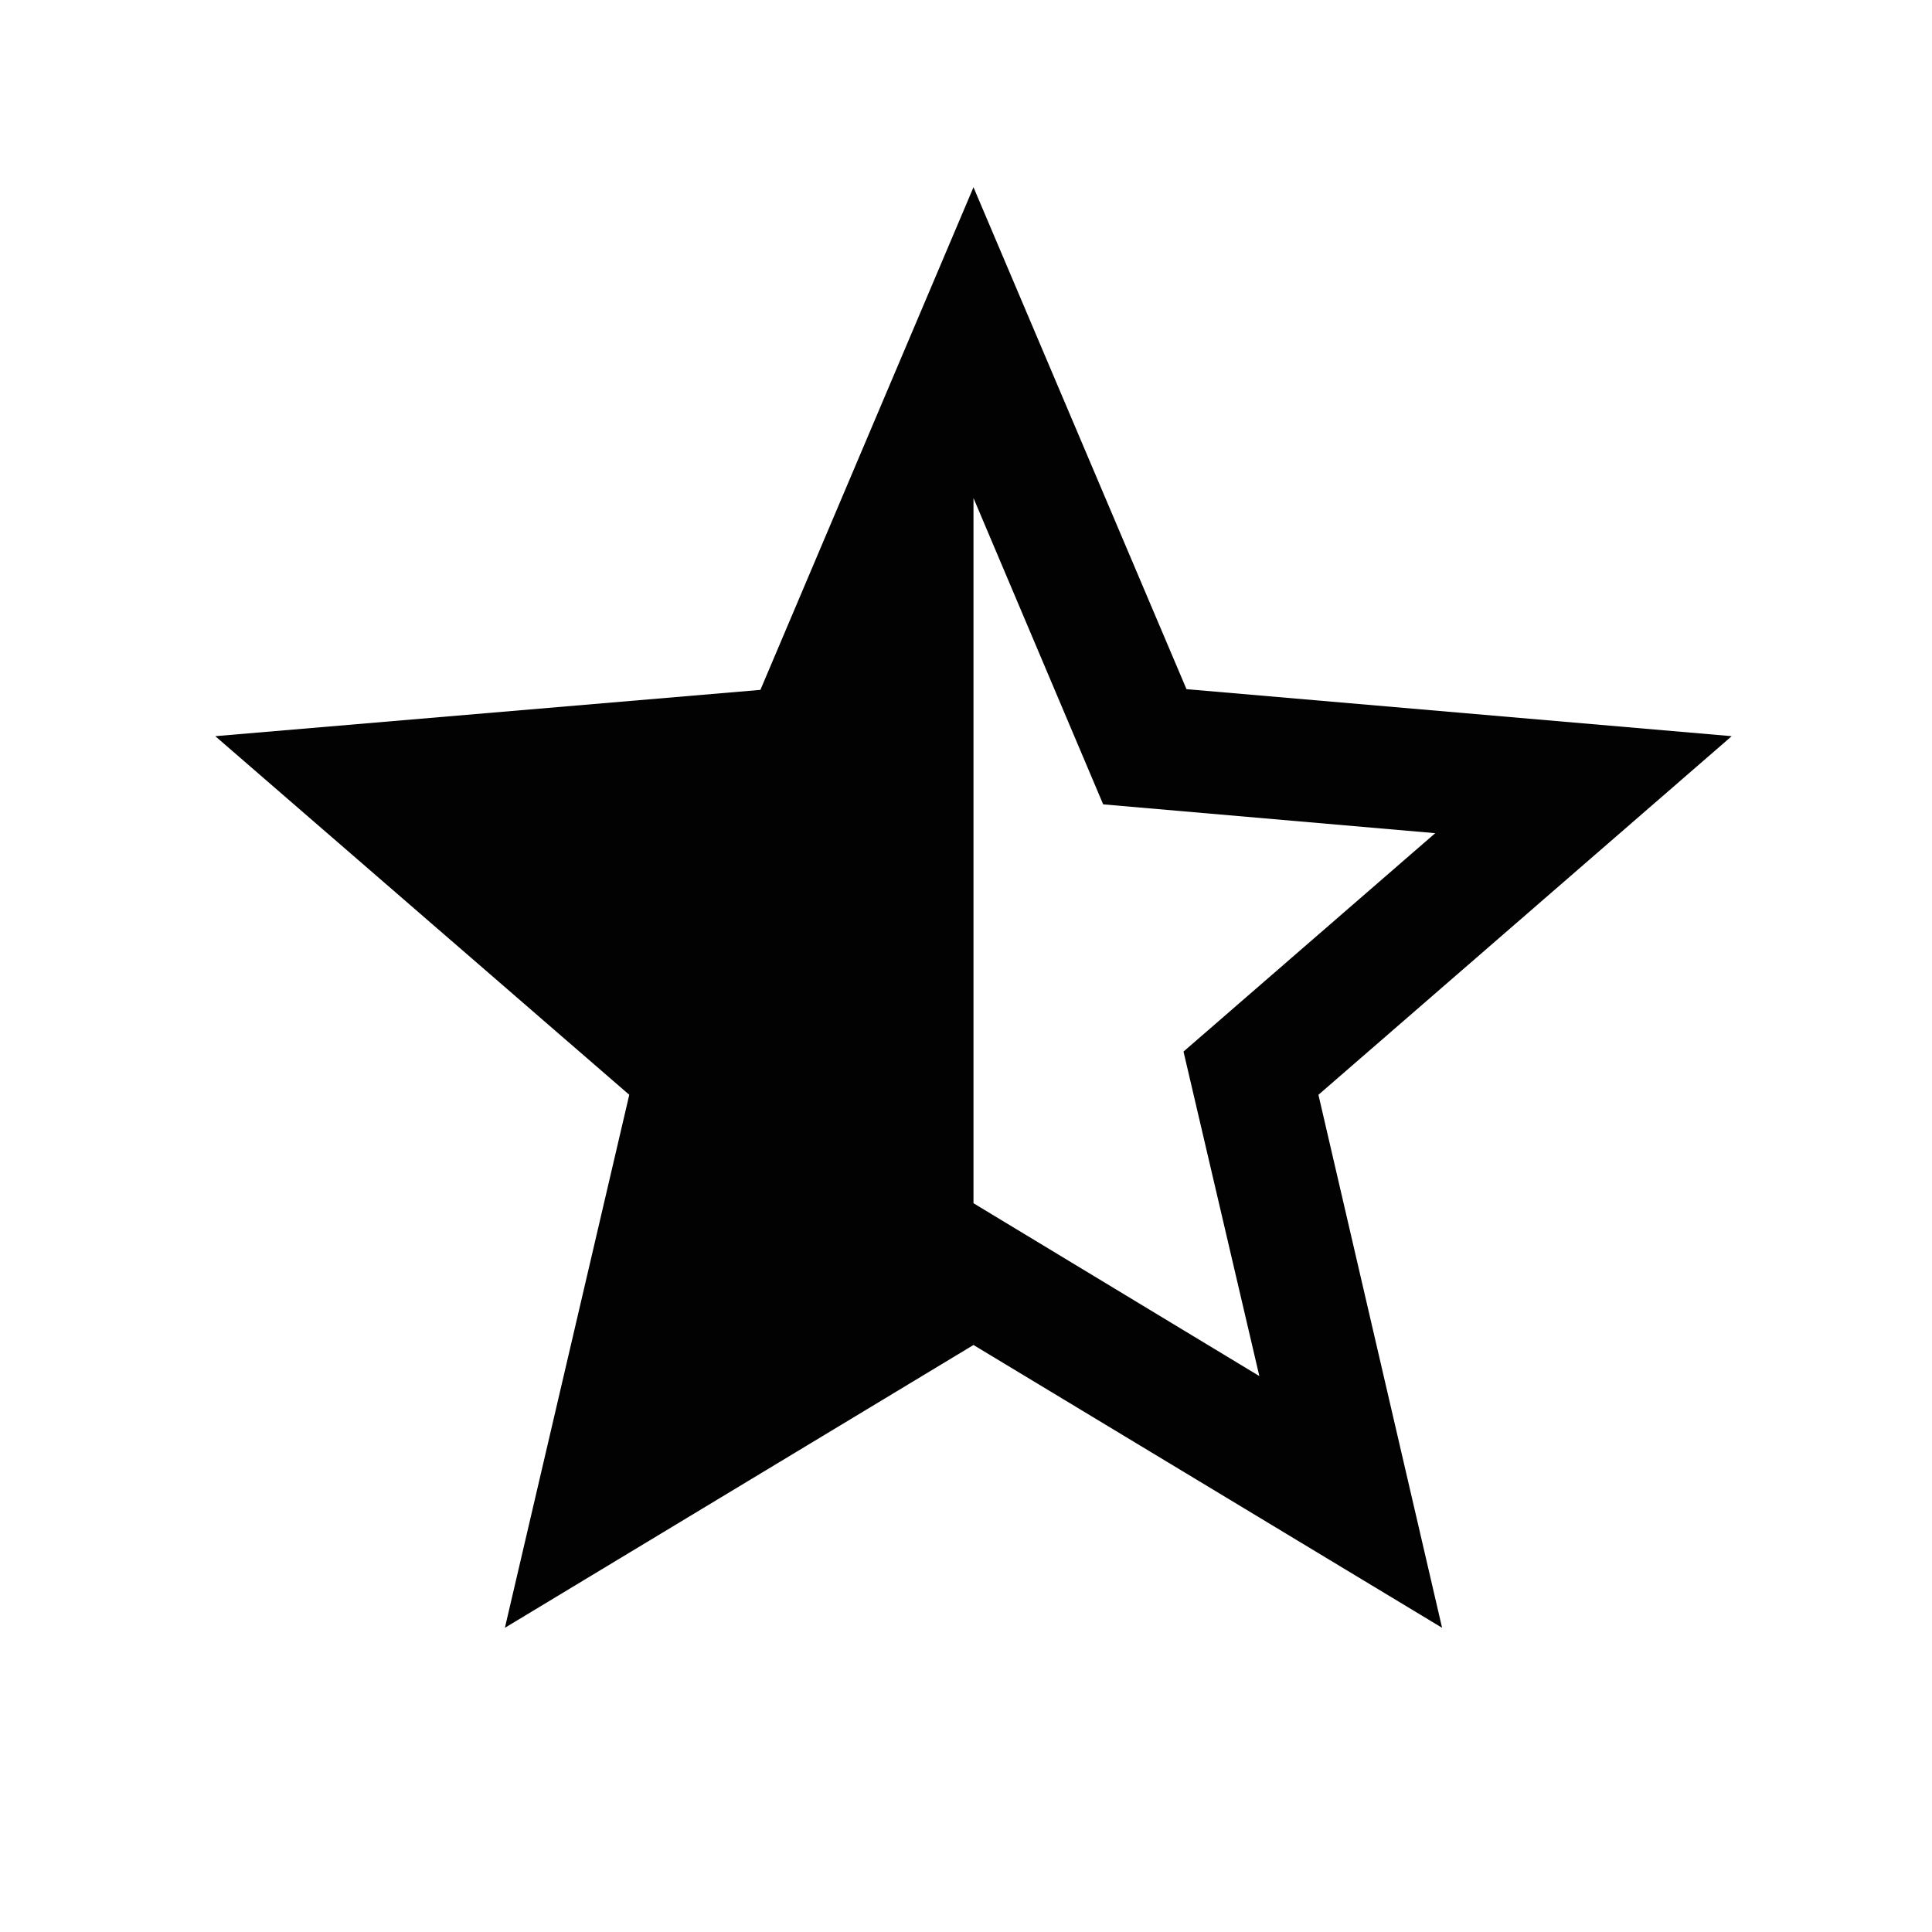 <svg width="24" height="24" viewBox="0 0 24 24" fill="none" xmlns="http://www.w3.org/2000/svg">
<g id="icon / android / 24 / star-half">
<path id=" &#226;&#134;&#179;Color" fill-rule="evenodd" clip-rule="evenodd" d="M21.512 9.145L14.739 8.561L12.093 2.326L9.446 8.57L2.674 9.145L7.817 13.6L6.272 20.221L12.093 16.708L17.914 20.221L16.378 13.6L21.512 9.145ZM12.093 14.947V6.187L13.704 9.992L17.829 10.35L14.702 13.063L15.644 17.094L12.093 14.947Z" fill="#020202"/>
</g>
</svg>
